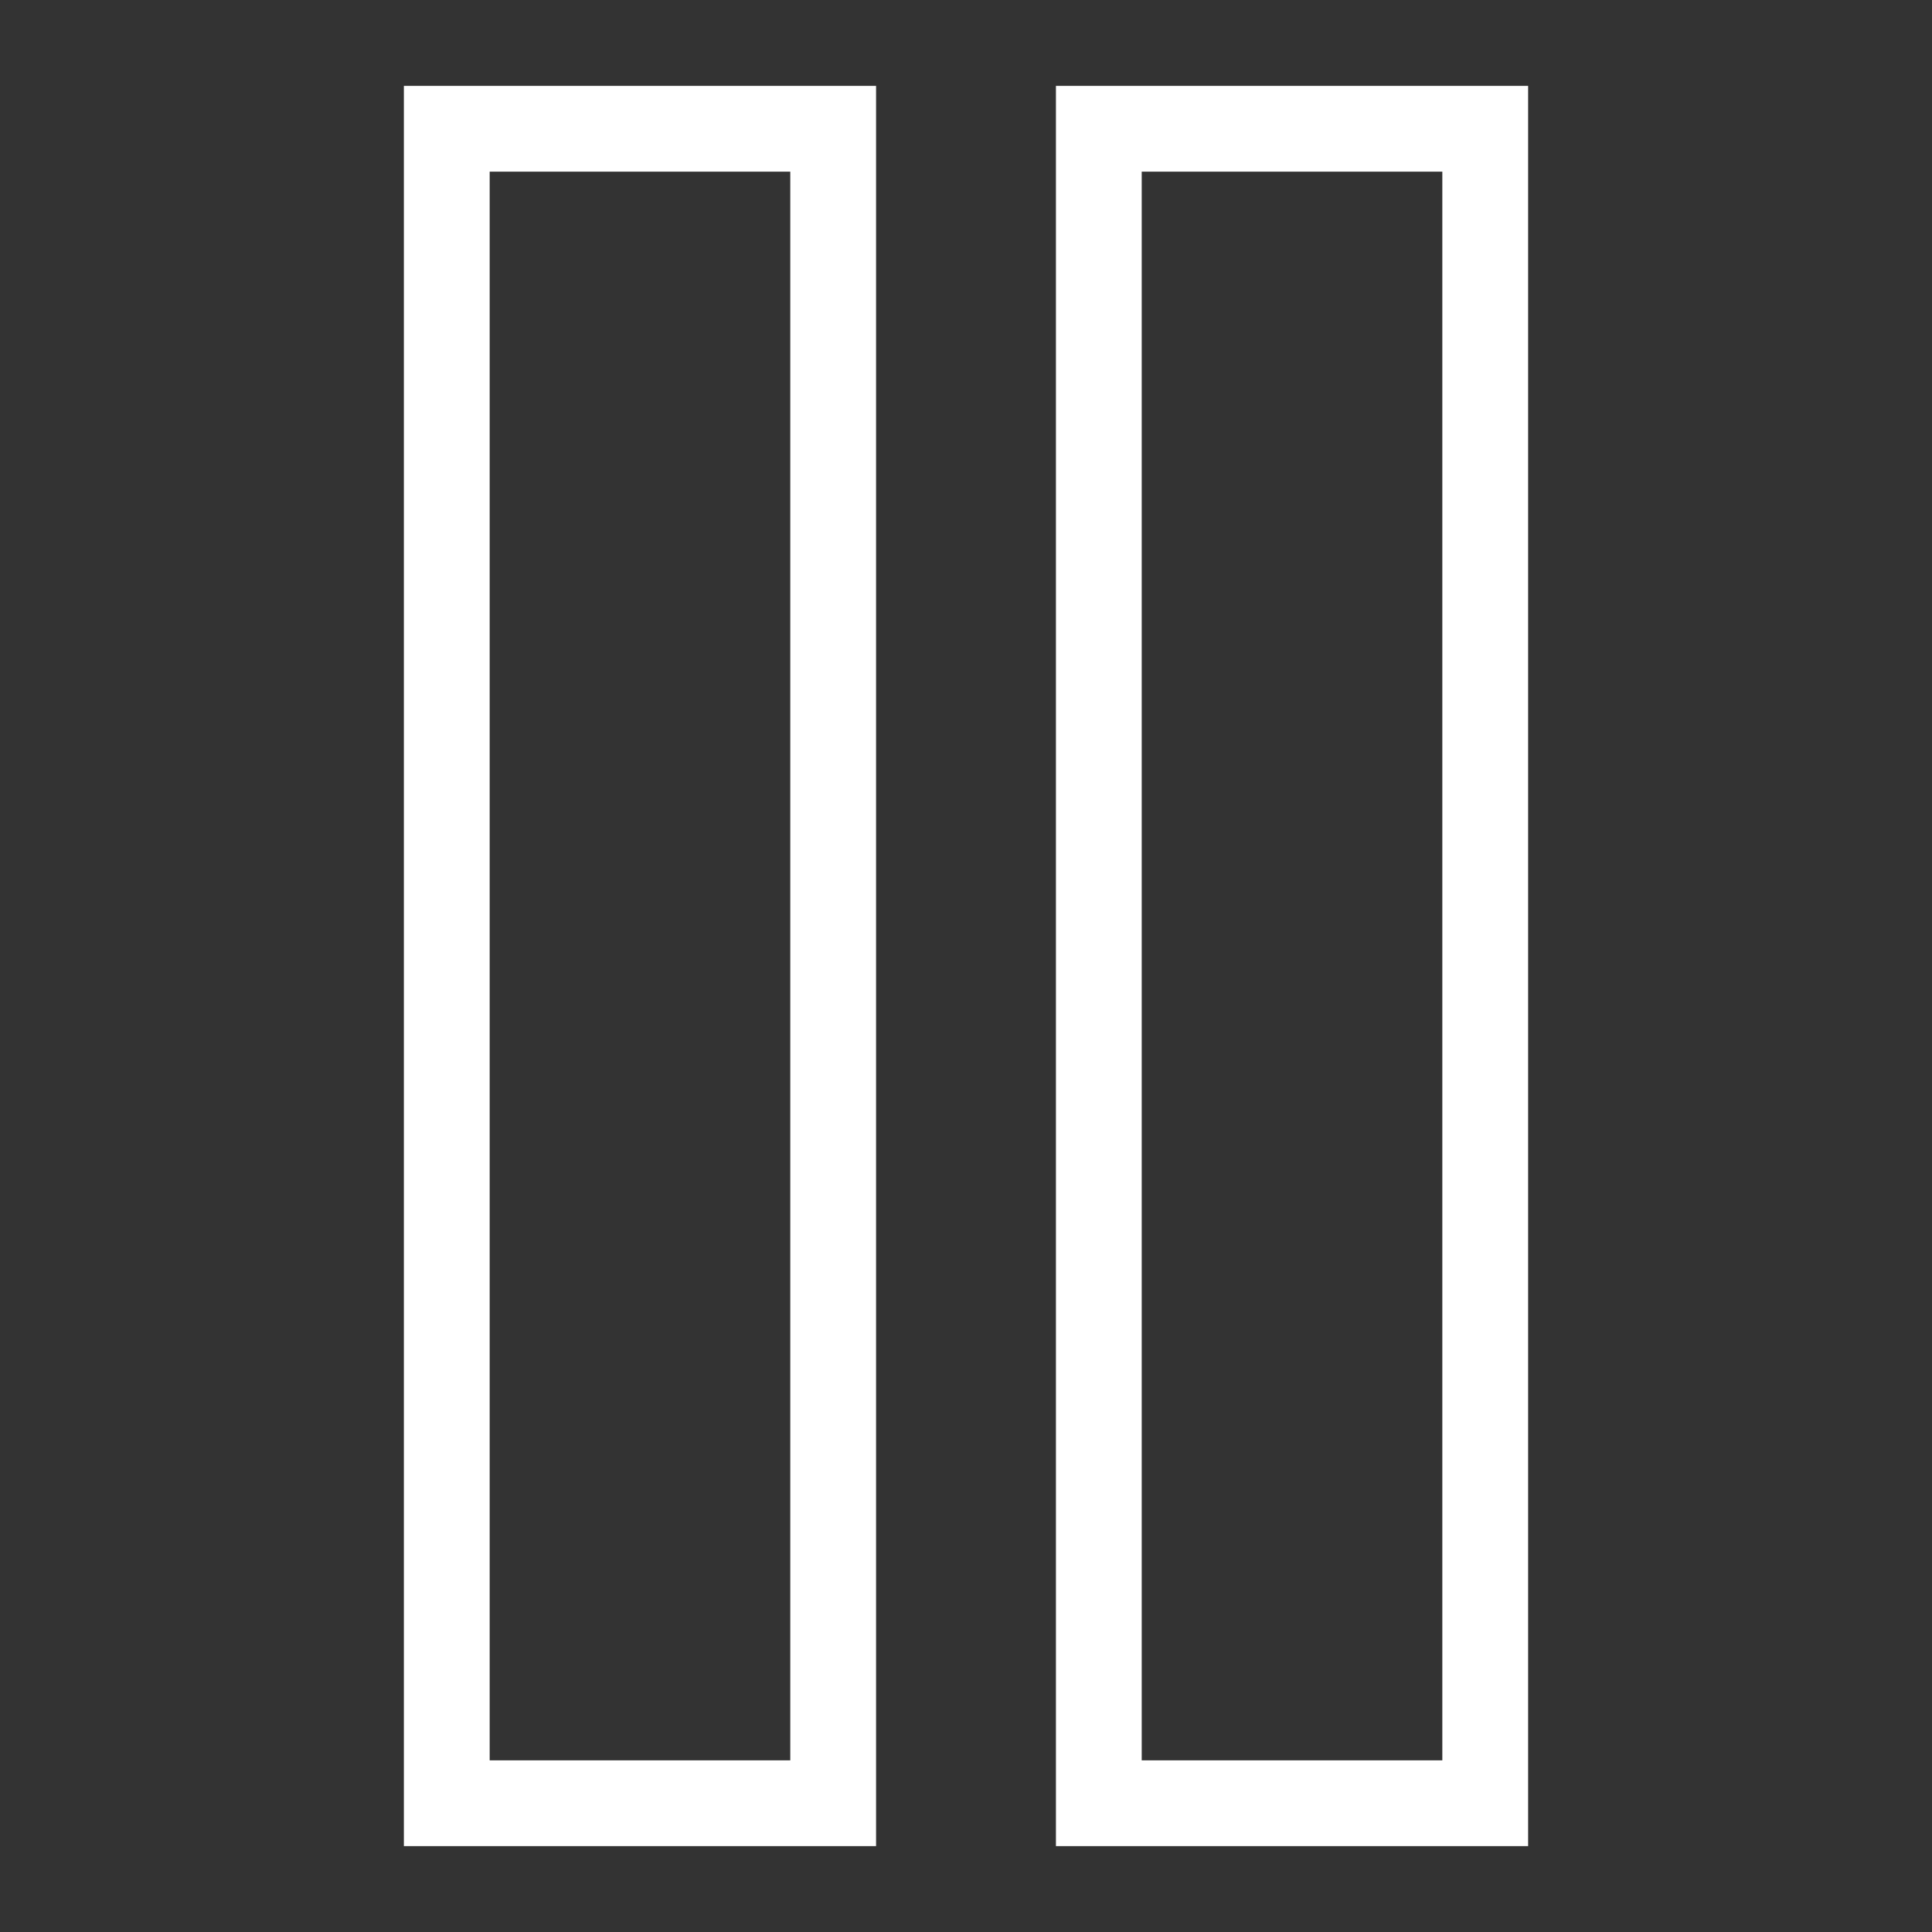 <?xml version="1.0" encoding="utf-8"?>
<!-- Generator: Adobe Illustrator 16.0.4, SVG Export Plug-In . SVG Version: 6.00 Build 0)  -->
<!DOCTYPE svg PUBLIC "-//W3C//DTD SVG 1.1//EN" "http://www.w3.org/Graphics/SVG/1.1/DTD/svg11.dtd">
<svg version="1.1" id="Livello_1" xmlns="http://www.w3.org/2000/svg" xmlns:xlink="http://www.w3.org/1999/xlink" x="0px" y="0px"
	 width="20px" height="20px" viewBox="0 0 20 20" enable-background="new 0 0 20 20" xml:space="preserve">
<rect x="0" y="0" width="20" height="20" fill="#333333" stroke="none"/>
<g>
	<rect x="4.625" y="1.333" fill="none" stroke="#FFFFFF" stroke-width="0.888" stroke-miterlimit="10" width="4" height="17.334"/>
	
		<rect x="11.375" y="1.333" fill="none" stroke="#FFFFFF" stroke-width="0.888" stroke-miterlimit="10" width="4" height="17.334"/>
</g>
</svg>
